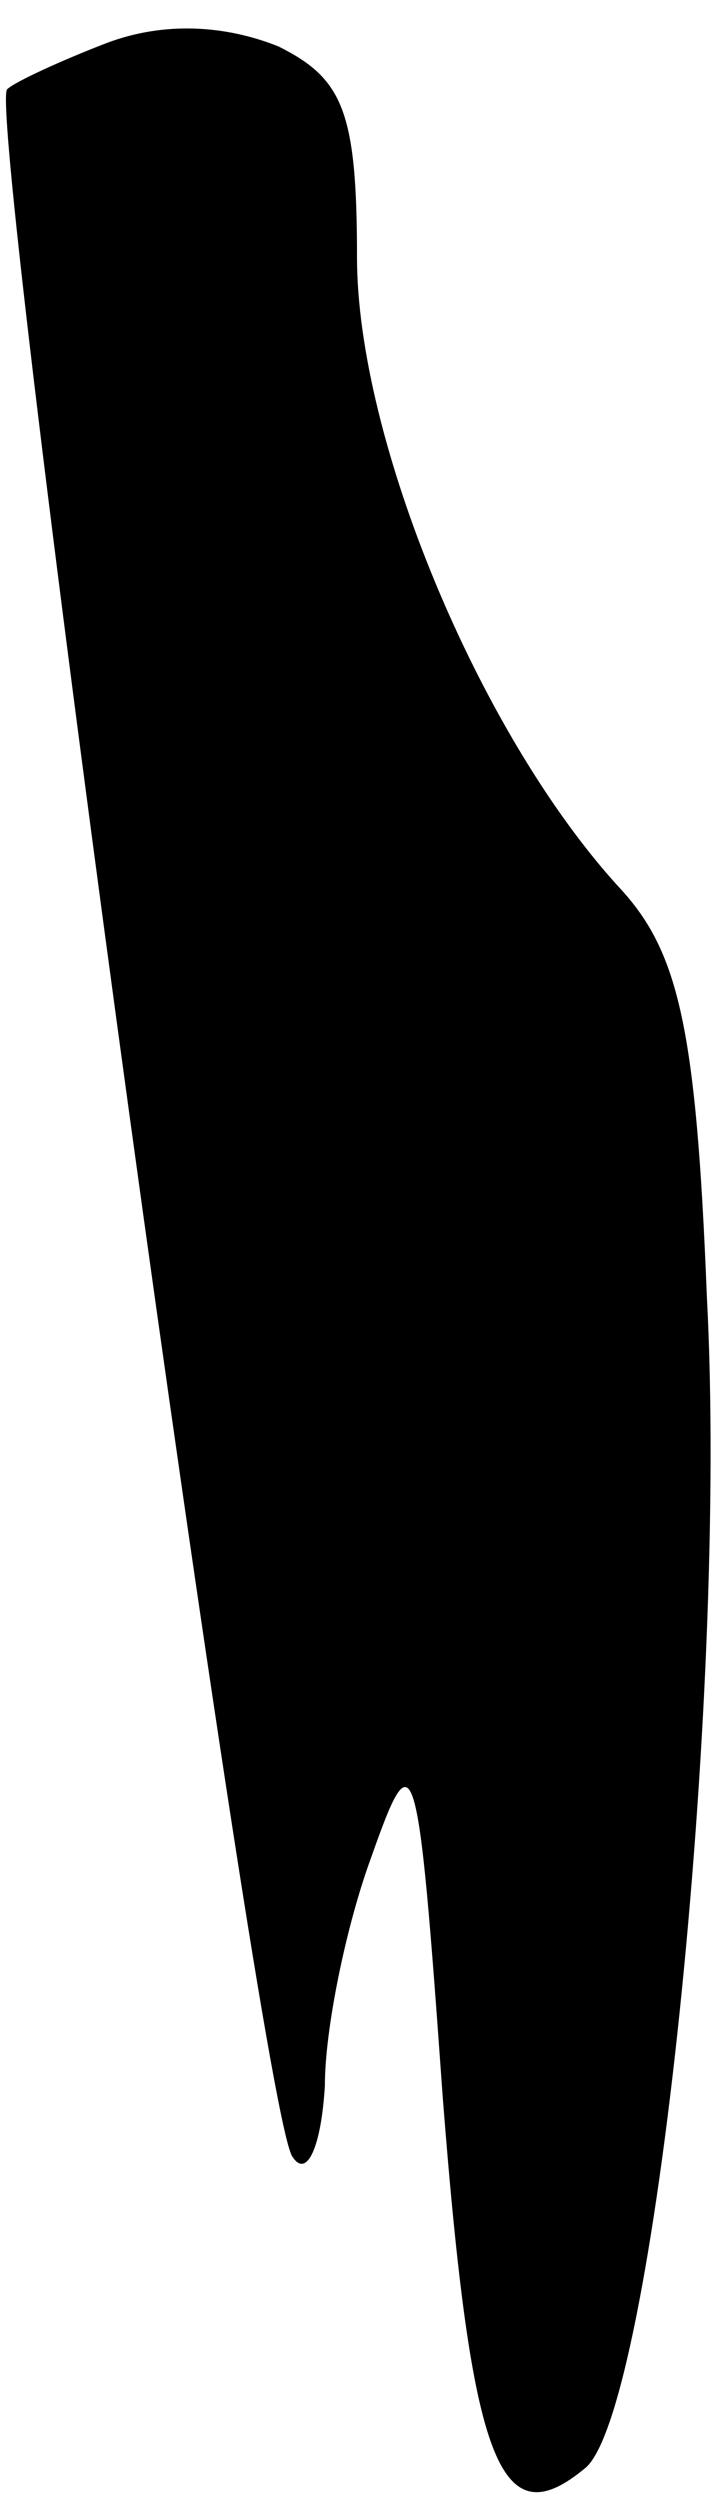 <?xml version="1.0" standalone="no"?>
<!DOCTYPE svg PUBLIC "-//W3C//DTD SVG 20010904//EN"
 "http://www.w3.org/TR/2001/REC-SVG-20010904/DTD/svg10.dtd">
<svg version="1.0" xmlns="http://www.w3.org/2000/svg"
 width="20pt" height="70pt" viewBox="0 0 20 70"
 preserveAspectRatio="xMidYMid meet">
<g transform="translate(0,70) scale(0.1,-0.1)"
fill="#000000" stroke="none">
<path fill="#000000" stroke="none" d="M30 688 c-13 -5 -26 -11 -28 -13 -6 -6
71 -569 80 -579 4 -6 8 3 9 20 0 16 6 45 13 64 12 34 13 31 20 -67 8 -103 16
-124 40 -104 19 16 40 215 34 328 -3 76 -8 97 -25 115 -39 43 -73 125 -73 176
0 41 -4 50 -22 59 -15 6 -32 7 -48 1z"/>
</g>
</svg>
